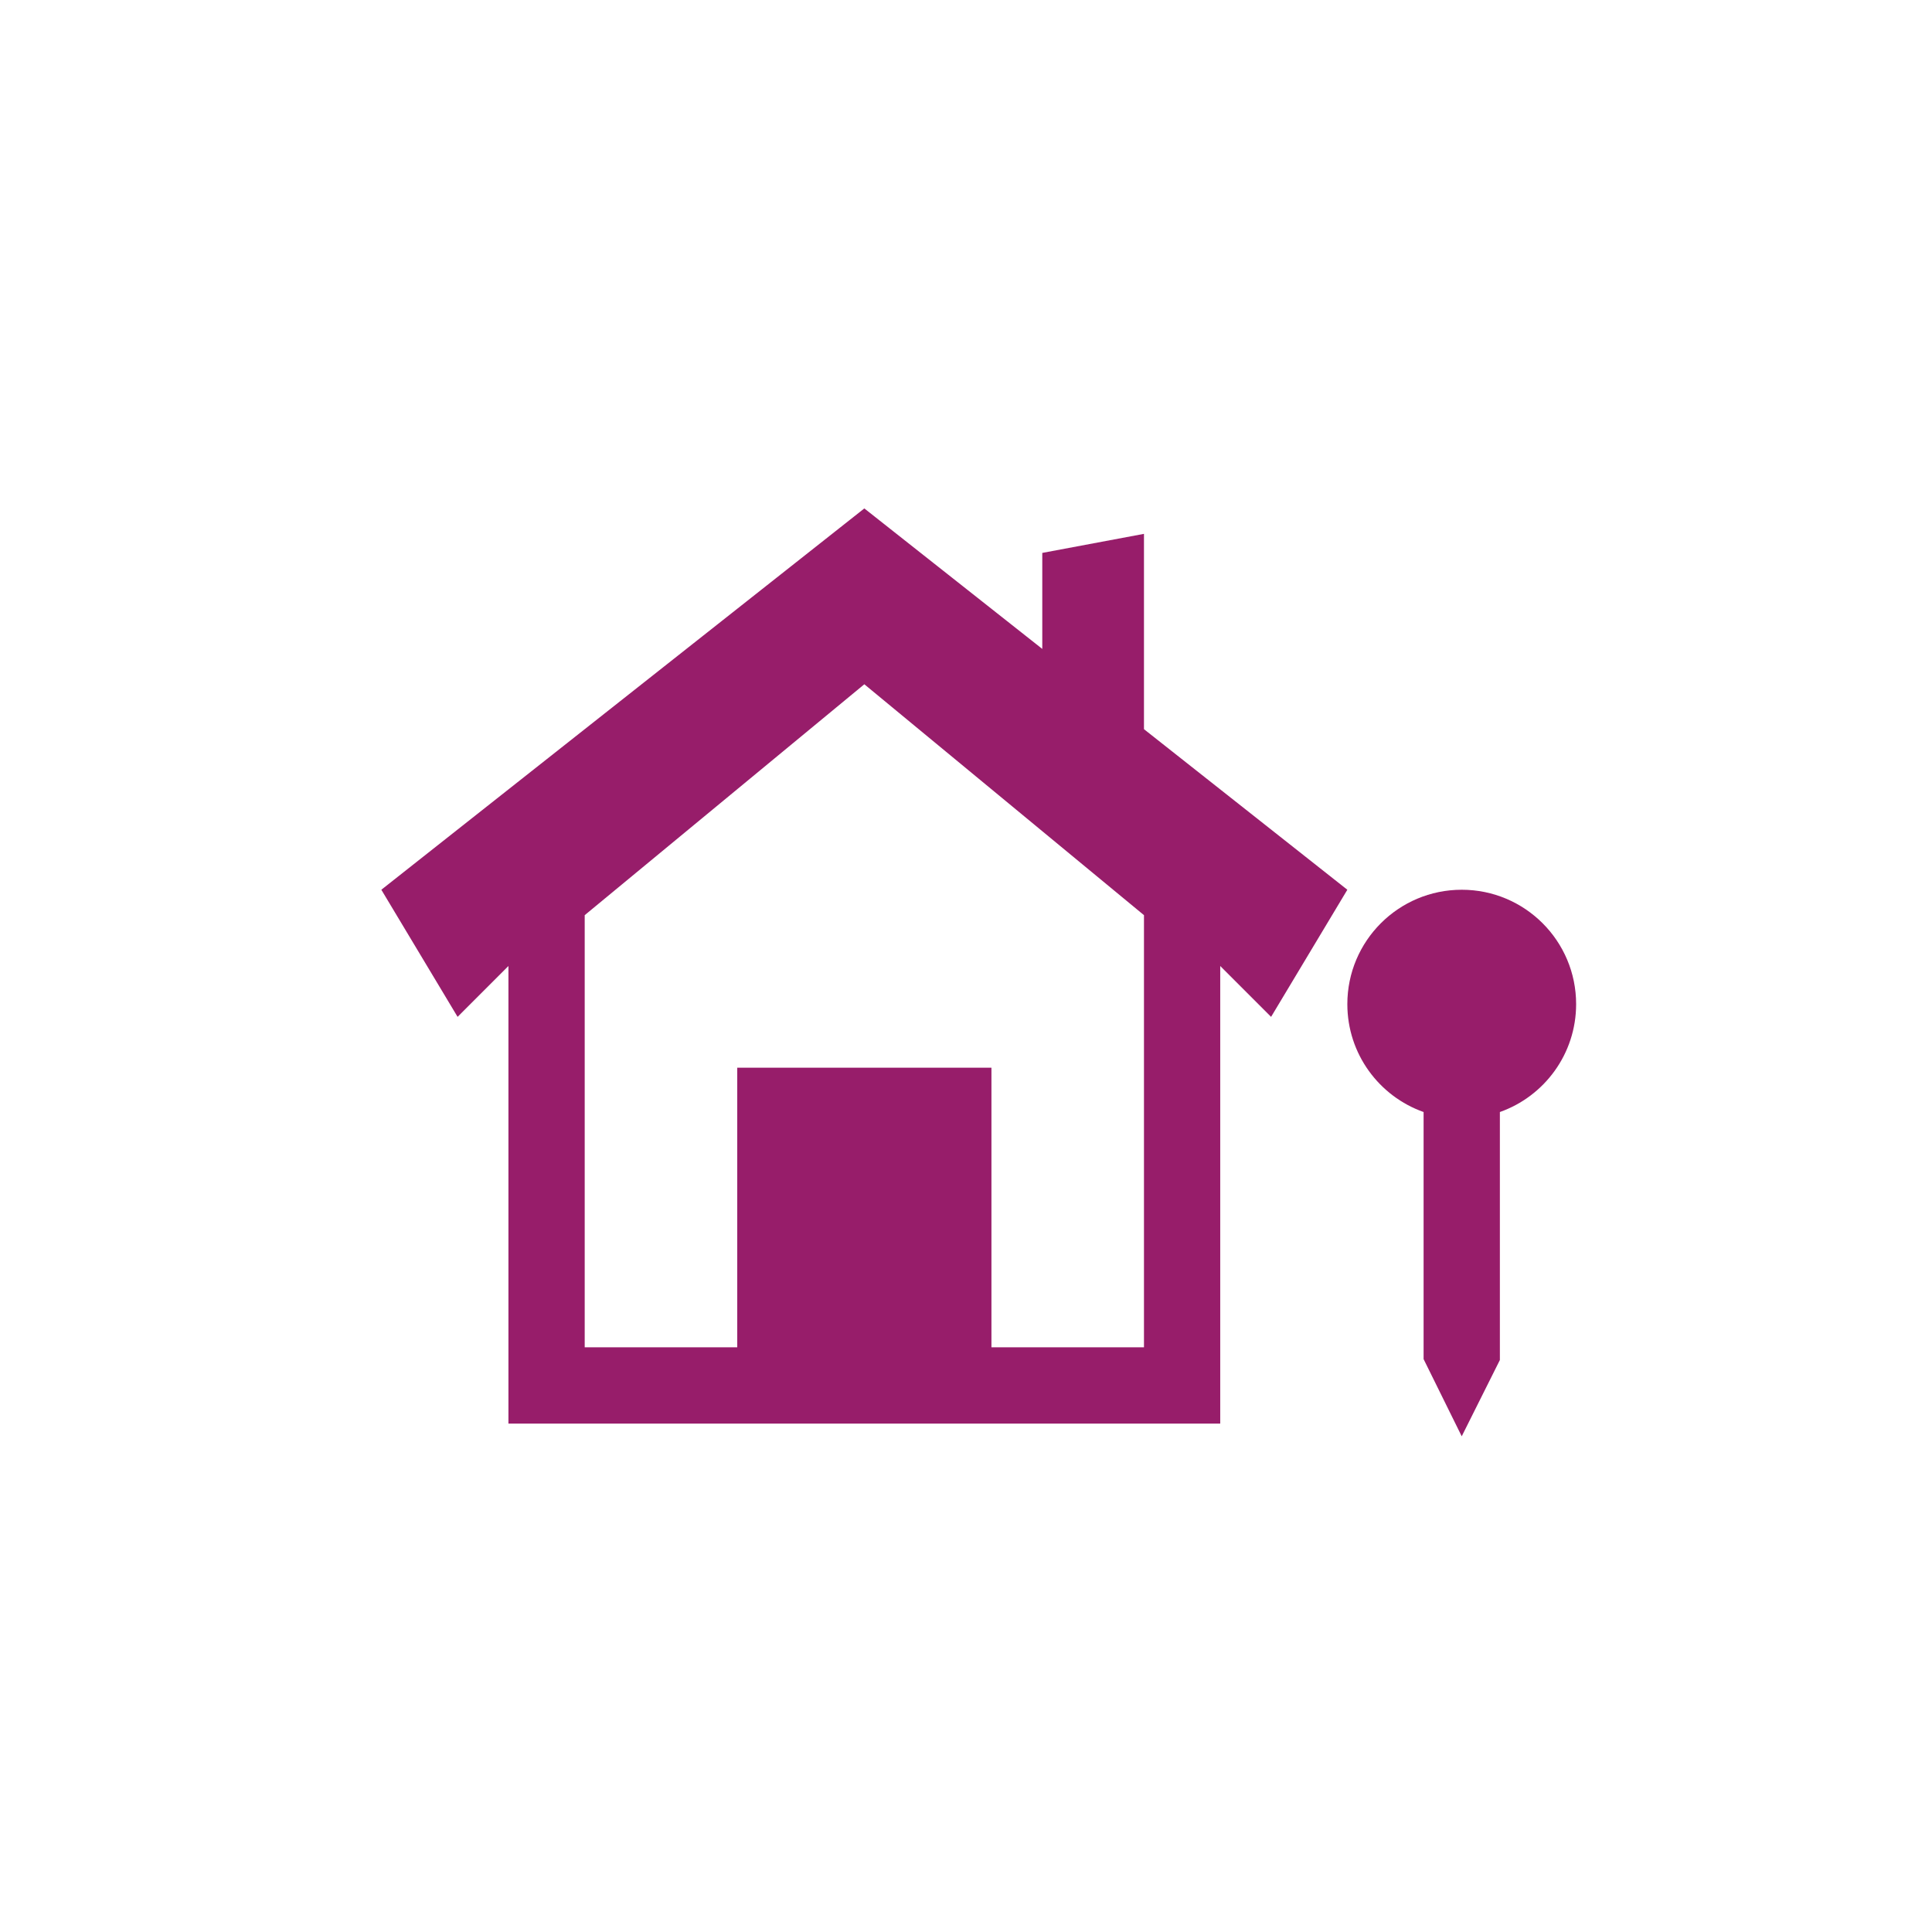 ﻿<?xml version="1.0" encoding="utf-8"?>
<!DOCTYPE svg PUBLIC "-//W3C//DTD SVG 1.1//EN" "http://www.w3.org/Graphics/SVG/1.1/DTD/svg11.dtd">
<svg xmlns="http://www.w3.org/2000/svg" xmlns:xlink="http://www.w3.org/1999/xlink" version="1.1" baseProfile="full" width="76.011" height="76.011" viewBox="0 0 76.01 76.01" enable-background="new 0 0 76.01 76.01" xml:space="preserve">
	<path fill="#971D6A" fill-opacity="1" stroke-width="0.2" stroke-linejoin="round" d="M 20.003,56.008L 20.003,38.005L 18.003,40.006L 15.003,35.005L 34.005,20.003L 41.006,25.53L 41.006,21.753L 45.007,21.003L 45.007,28.688L 53.008,35.005L 50.008,40.006L 48.007,38.005L 48.007,56.008L 20.003,56.008 Z M 34.005,26.921L 23.004,36.005L 23.004,53.007L 29.005,53.007L 29.005,42.006L 39.006,42.006L 39.006,53.007L 45.007,53.007L 45.007,36.005L 34.005,26.921 Z M 57.508,56.508L 56.008,53.471L 56.008,43.75C 54.26,43.132 53.008,41.465 53.008,39.505C 53.008,37.02 55.023,35.005 57.509,35.005C 59.994,35.005 62.009,37.02 62.009,39.505C 62.009,41.465 60.757,43.132 59.009,43.75L 59.009,53.507L 57.508,56.508 Z "/>
</svg>
